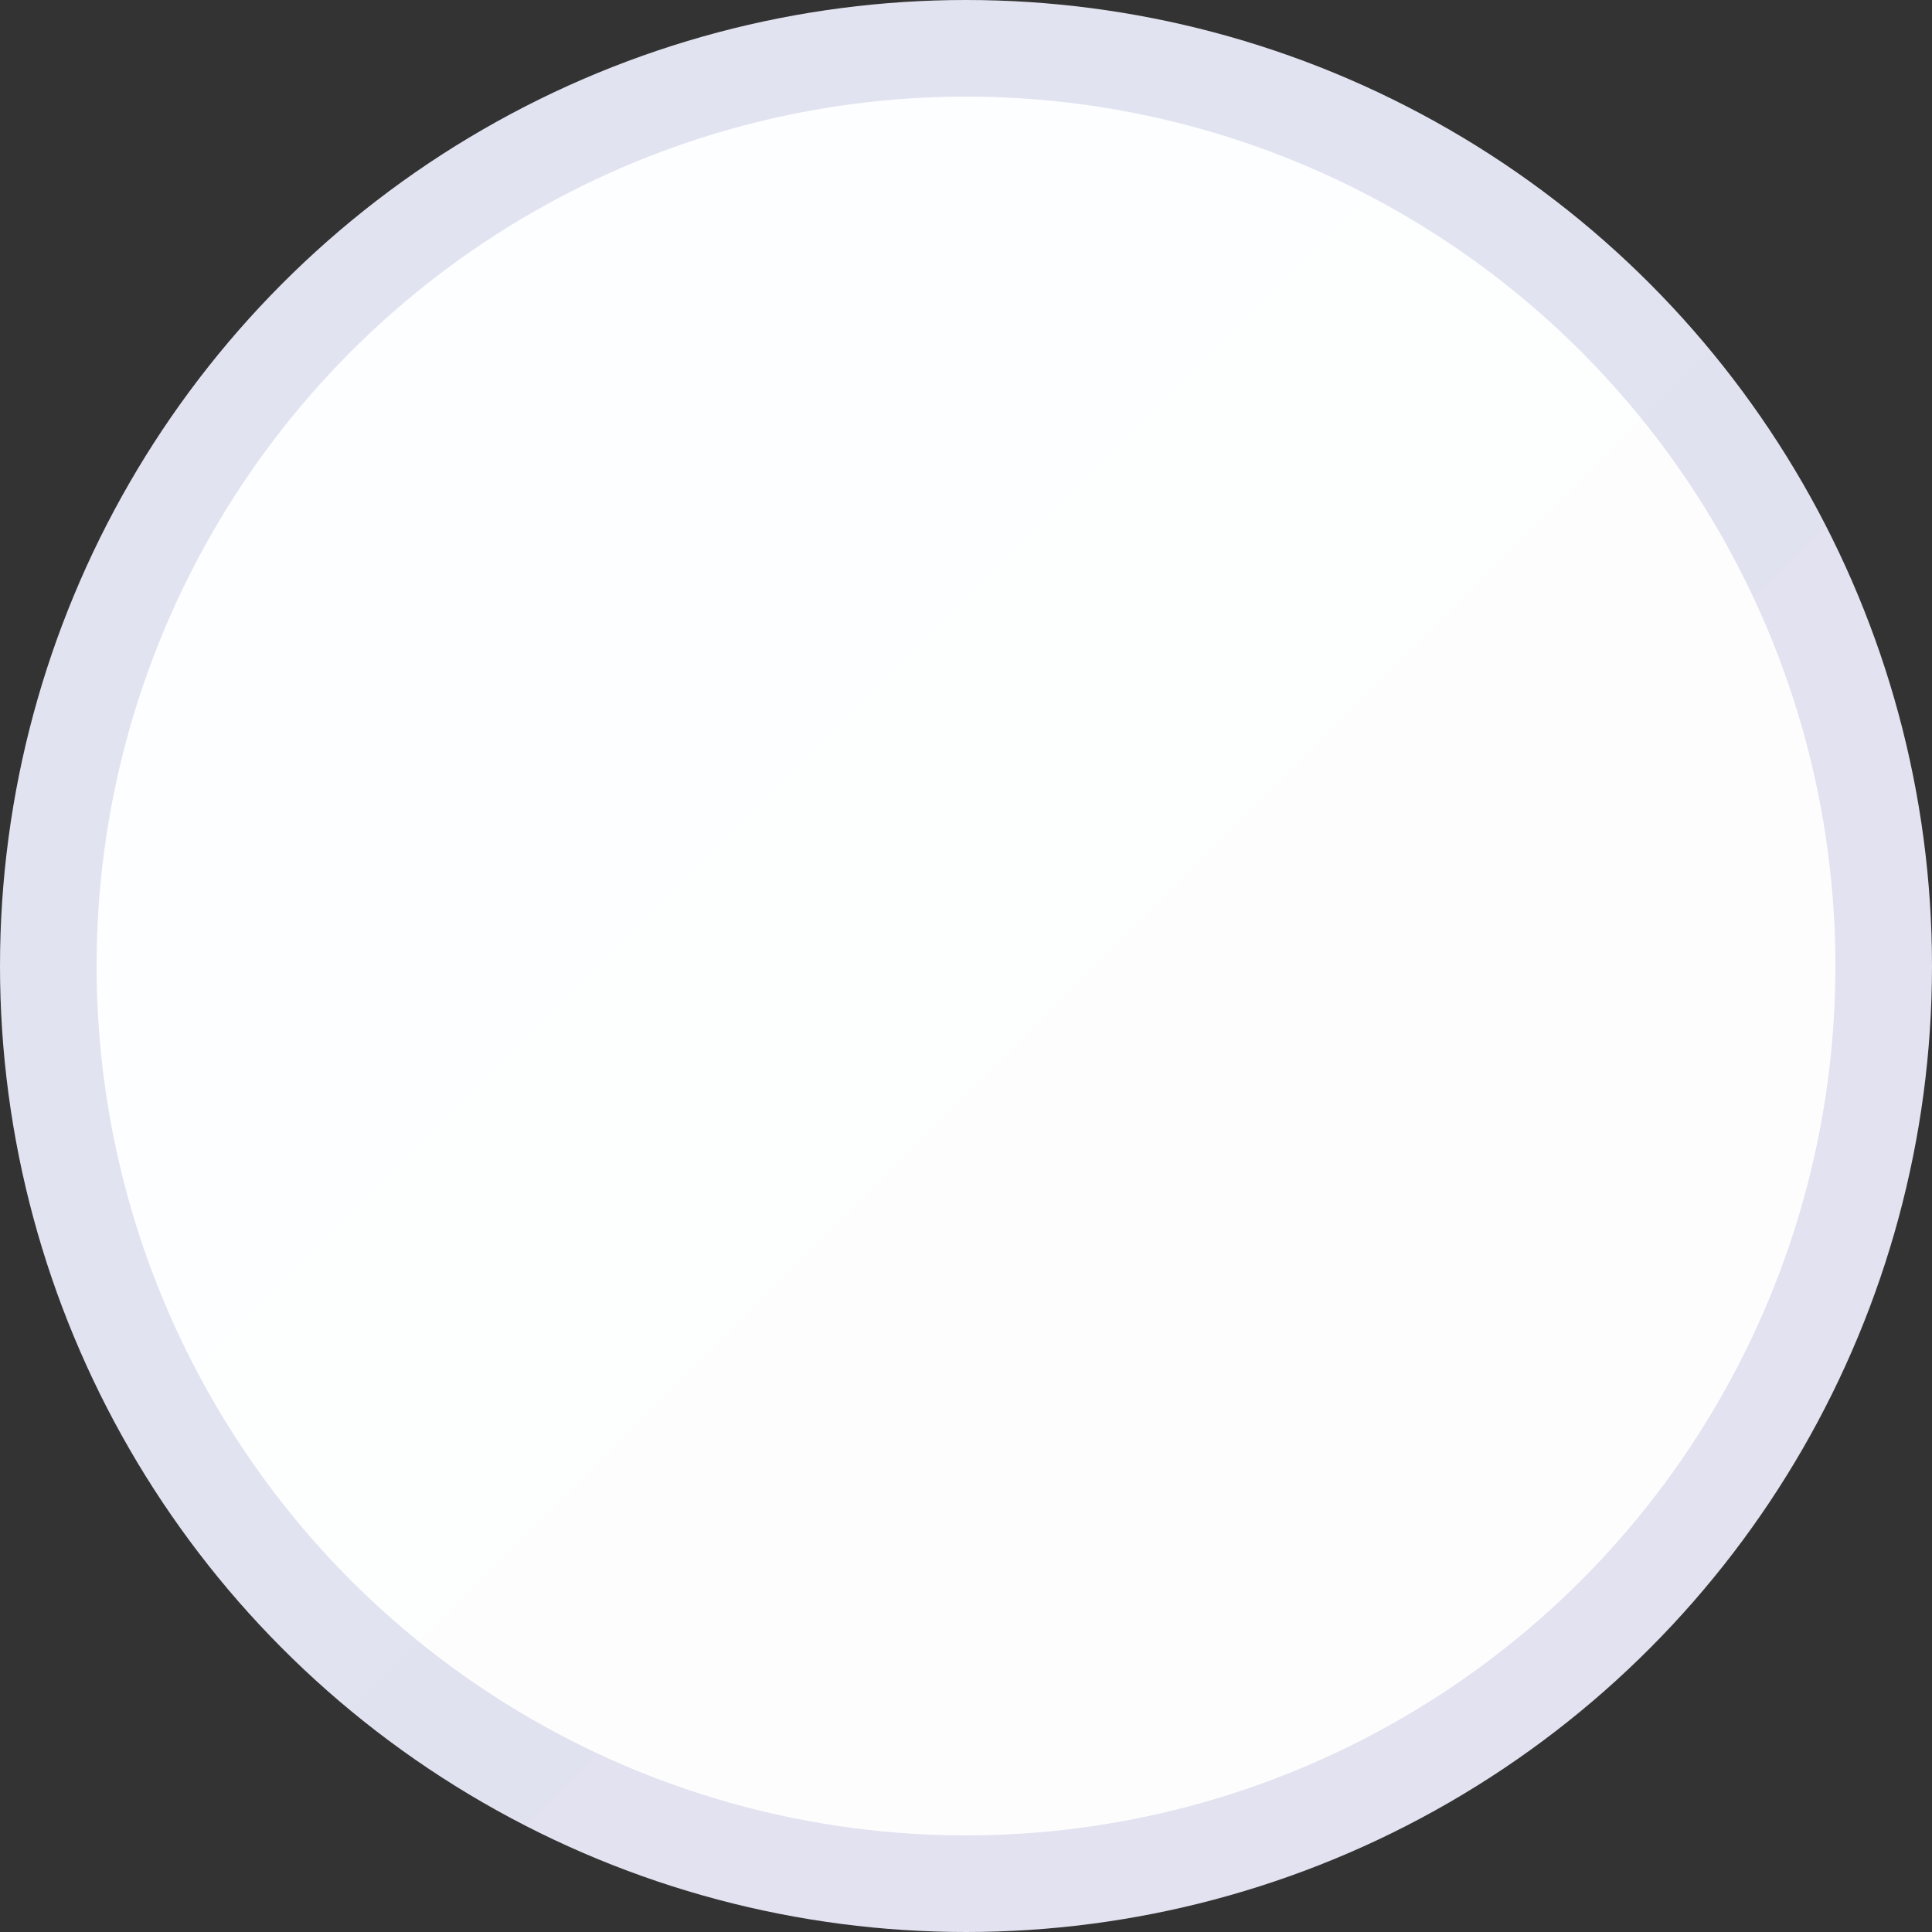 <svg width="20" height="20" viewBox="0 0 20 20" fill="none" xmlns="http://www.w3.org/2000/svg">
<rect x="0" y="0" width="20" height="20" fill="#333333" stroke="none"/>
<g id="Group 4">
<circle id="Oval" cx="10" cy="10" r="9.5" fill="white" stroke="#E3E4F1"/>
<g id="Group 3">
<circle id="Oval_2" opacity="0.01" cx="10" cy="10" r="10" fill="url(#paint0_linear_0_343)"/>
<path id="Path" opacity="0.01" d="M6.667 10.253L8.913 12.5L13.913 7.5" stroke="white" stroke-width="2"/>
</g>
</g>
<defs>
<linearGradient id="paint0_linear_0_343" x1="-10" y1="10" x2="10" y2="30" gradientUnits="userSpaceOnUse">
<stop stop-color="#55DDFF"/>
<stop offset="1" stop-color="#C058F3"/>
</linearGradient>
</defs>
</svg>
